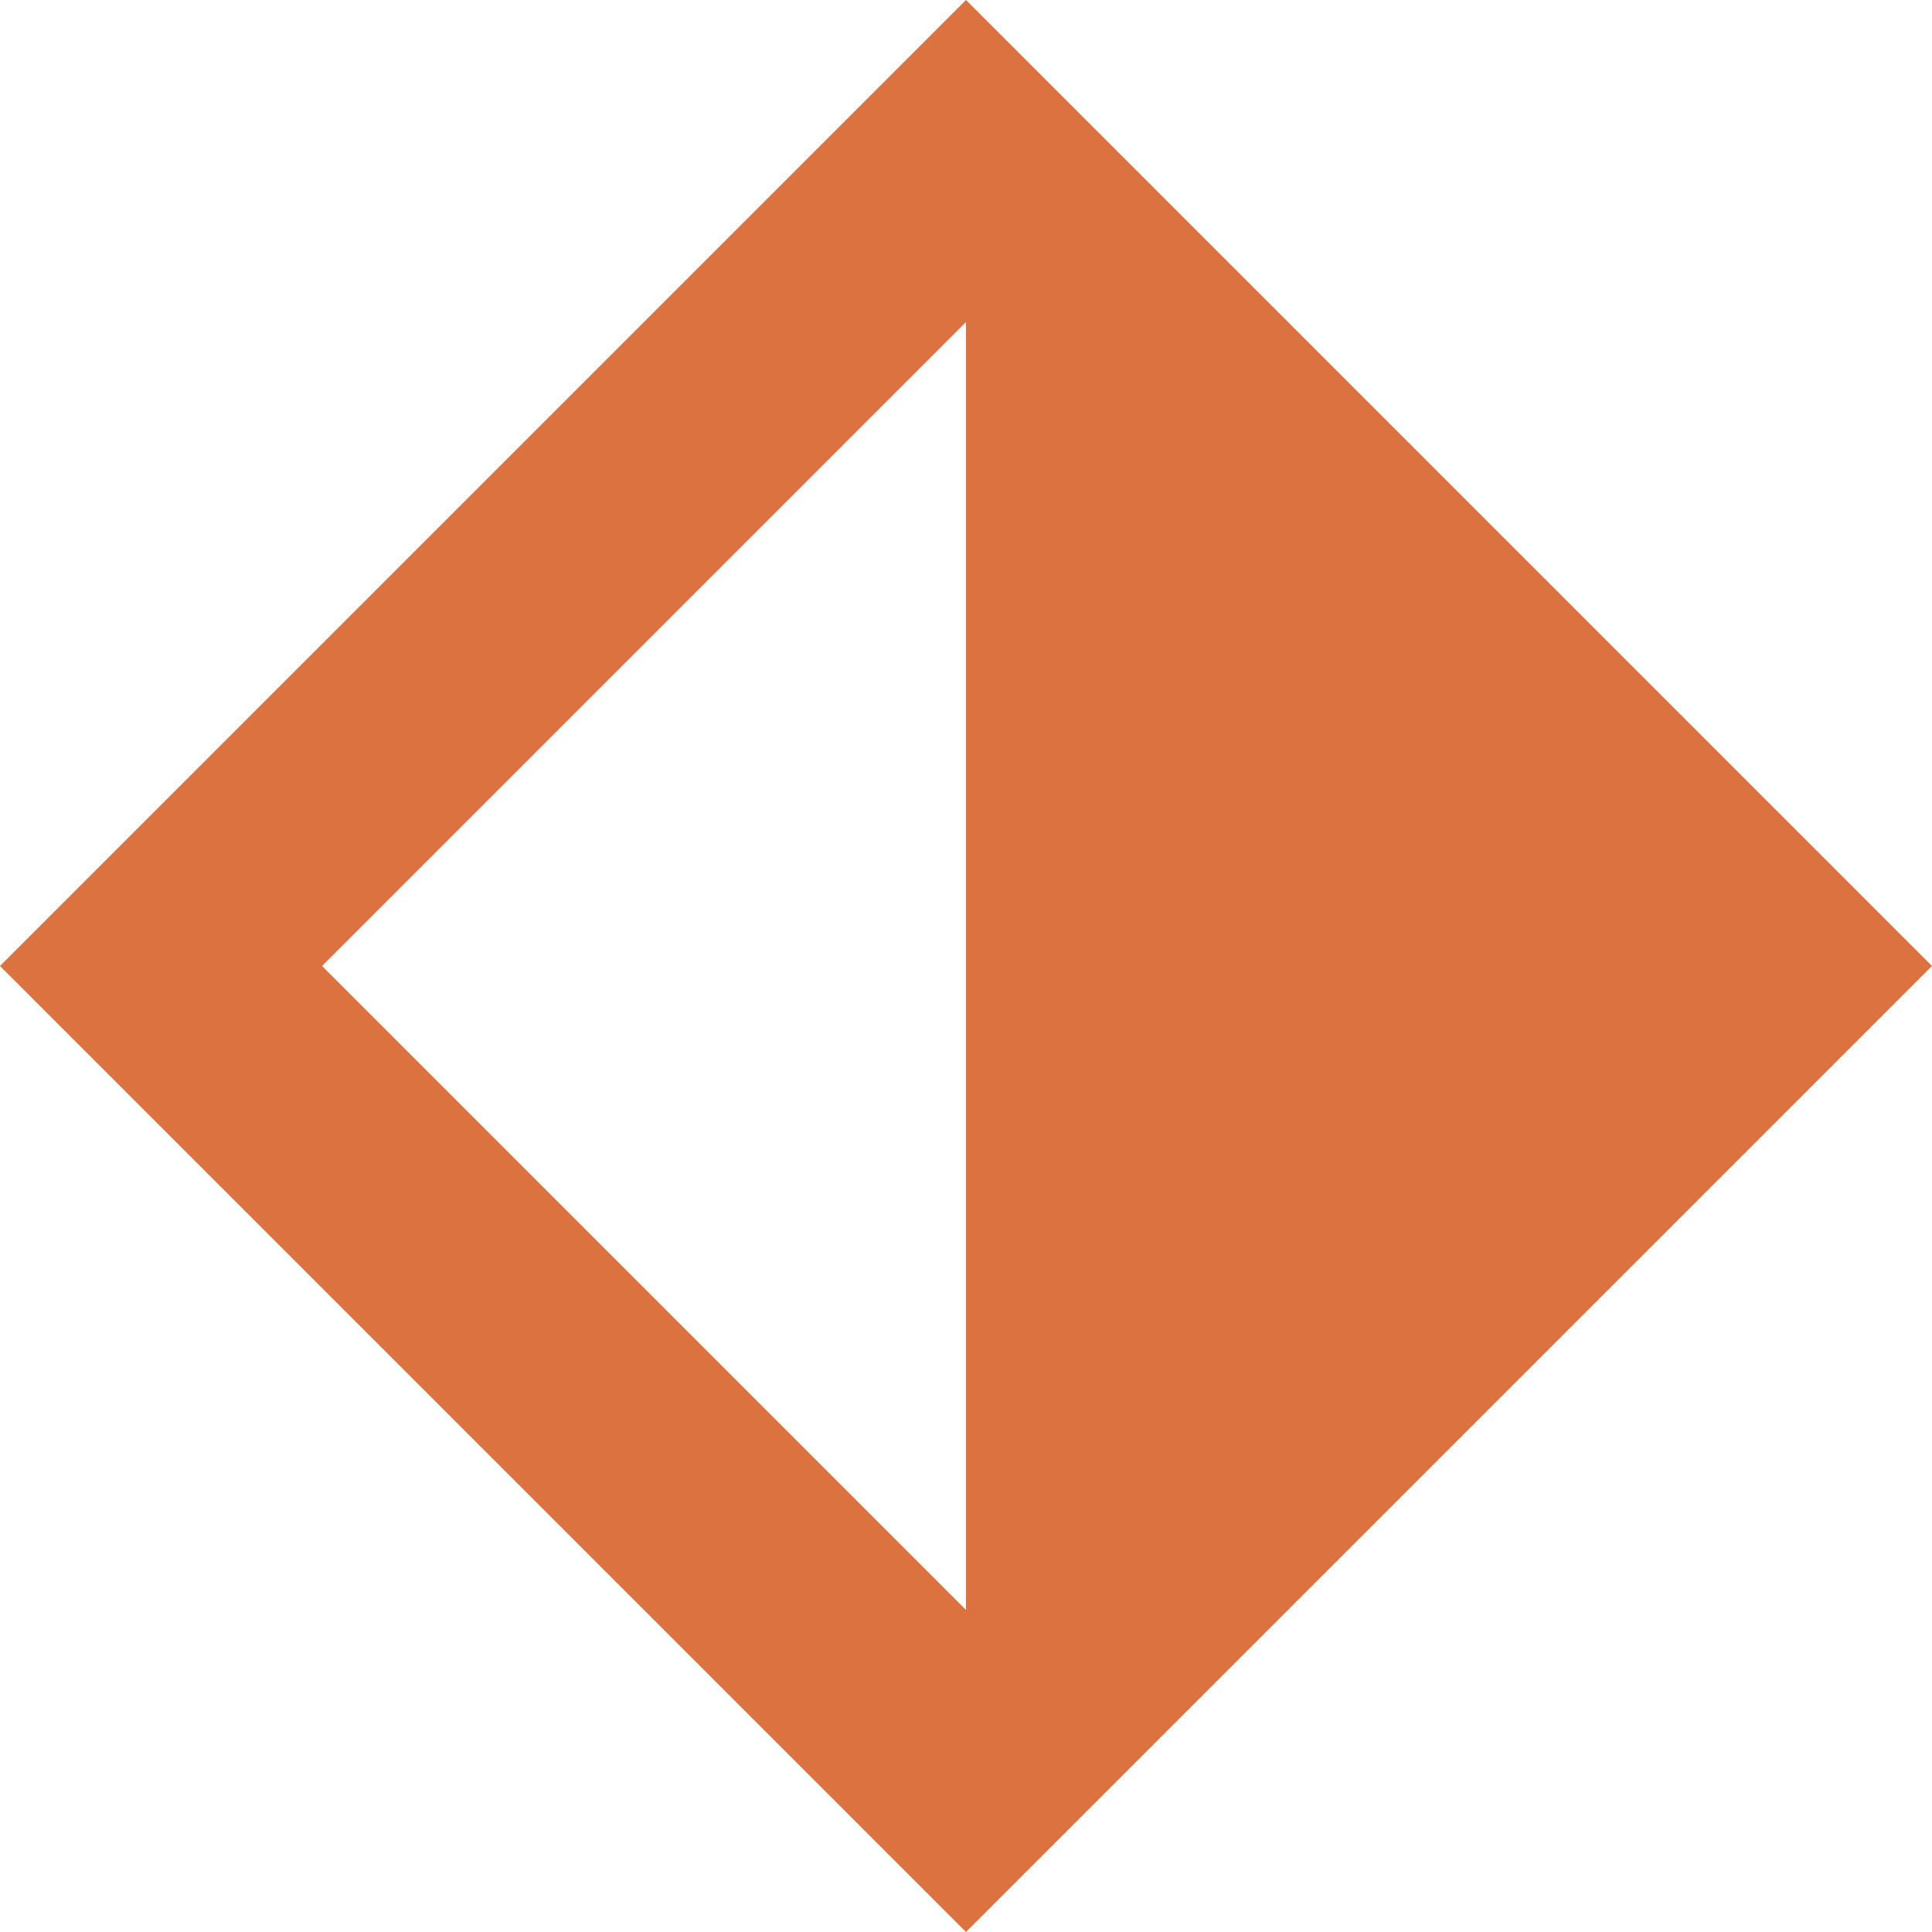 <svg width="14" height="14" viewBox="0 0 14 14" fill="none" xmlns="http://www.w3.org/2000/svg">
<path fill-rule="evenodd" clip-rule="evenodd" d="M7 2.334L7 2.334L2.334 7L7 11.666L7 11.666L7 2.334ZM14 7L12.833 5.833L8.167 1.167L7 0L5.833 1.167L1.167 5.833L0 7L1.167 8.167L5.833 12.833L7 14L8.167 12.833L12.833 8.167L14 7Z" fill="#DC7240"/>
</svg>
